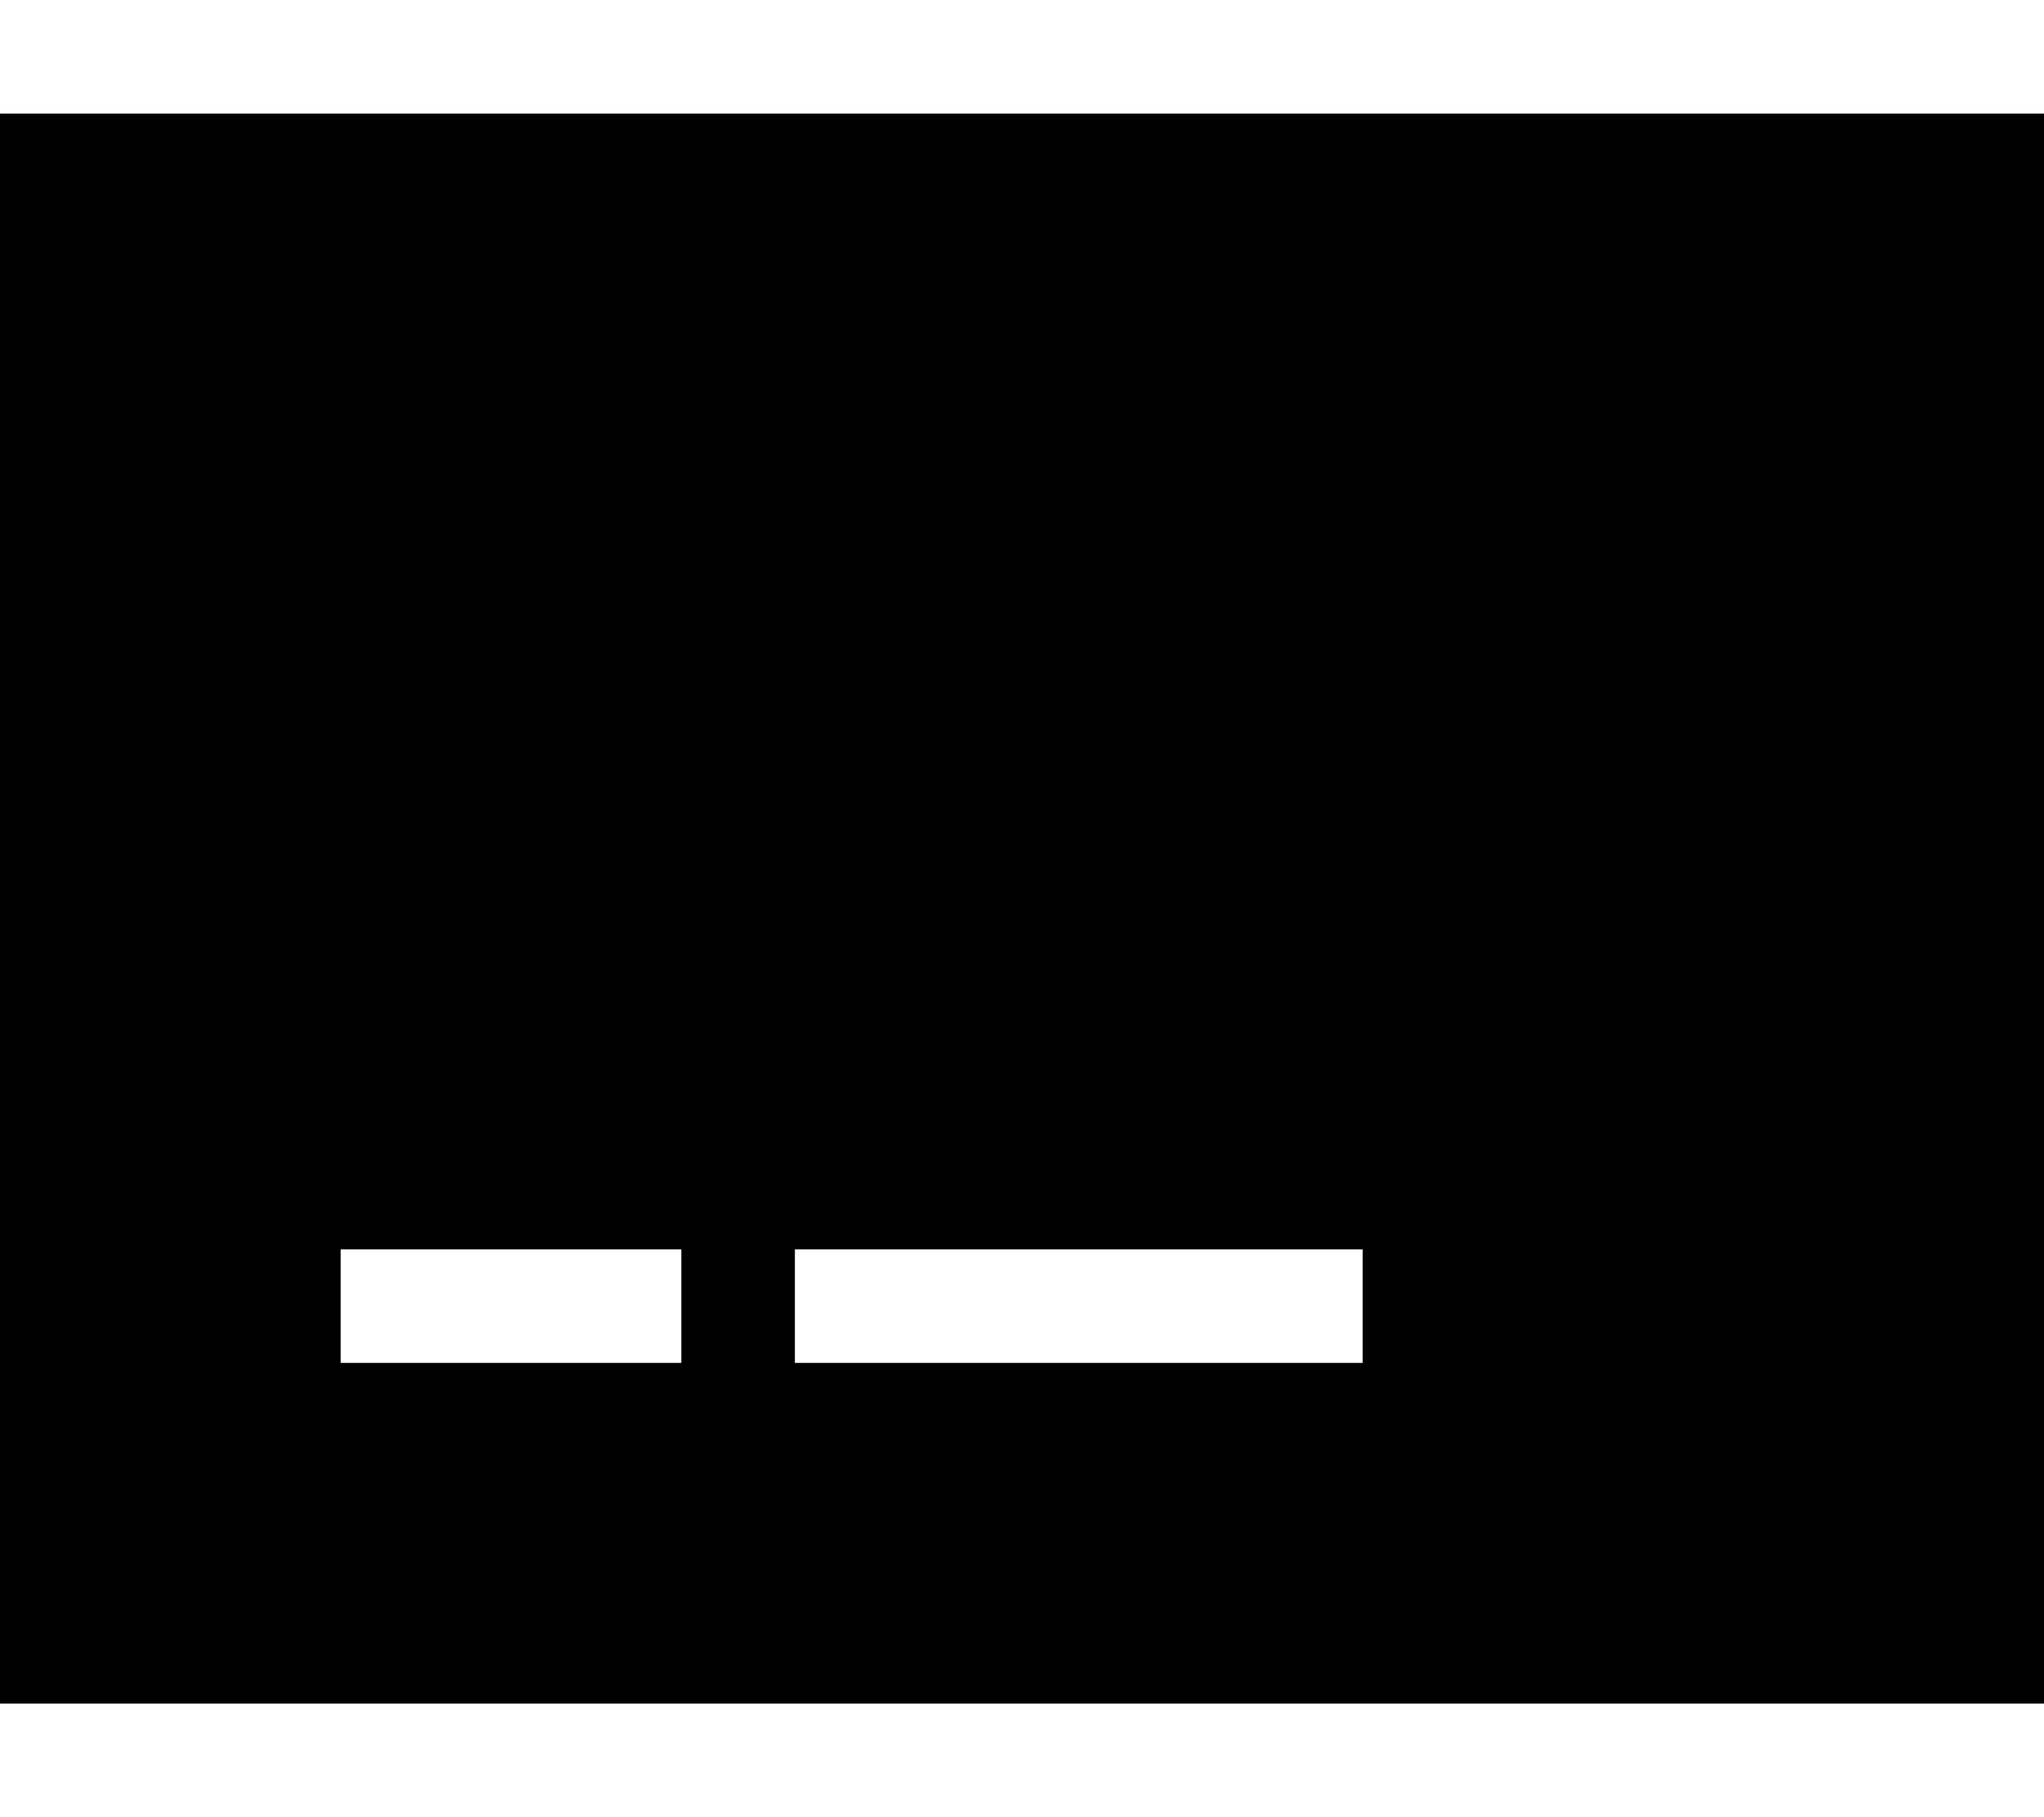 <svg xmlns="http://www.w3.org/2000/svg" viewBox="0 0 576 512" fill="currentColor" class="svgBox" id="credit-card-blank-b-t"><path d="M576 32H0V480H576V32zM96 352h96v32H96V352zm128 0H384v32H224V352z"/></svg>